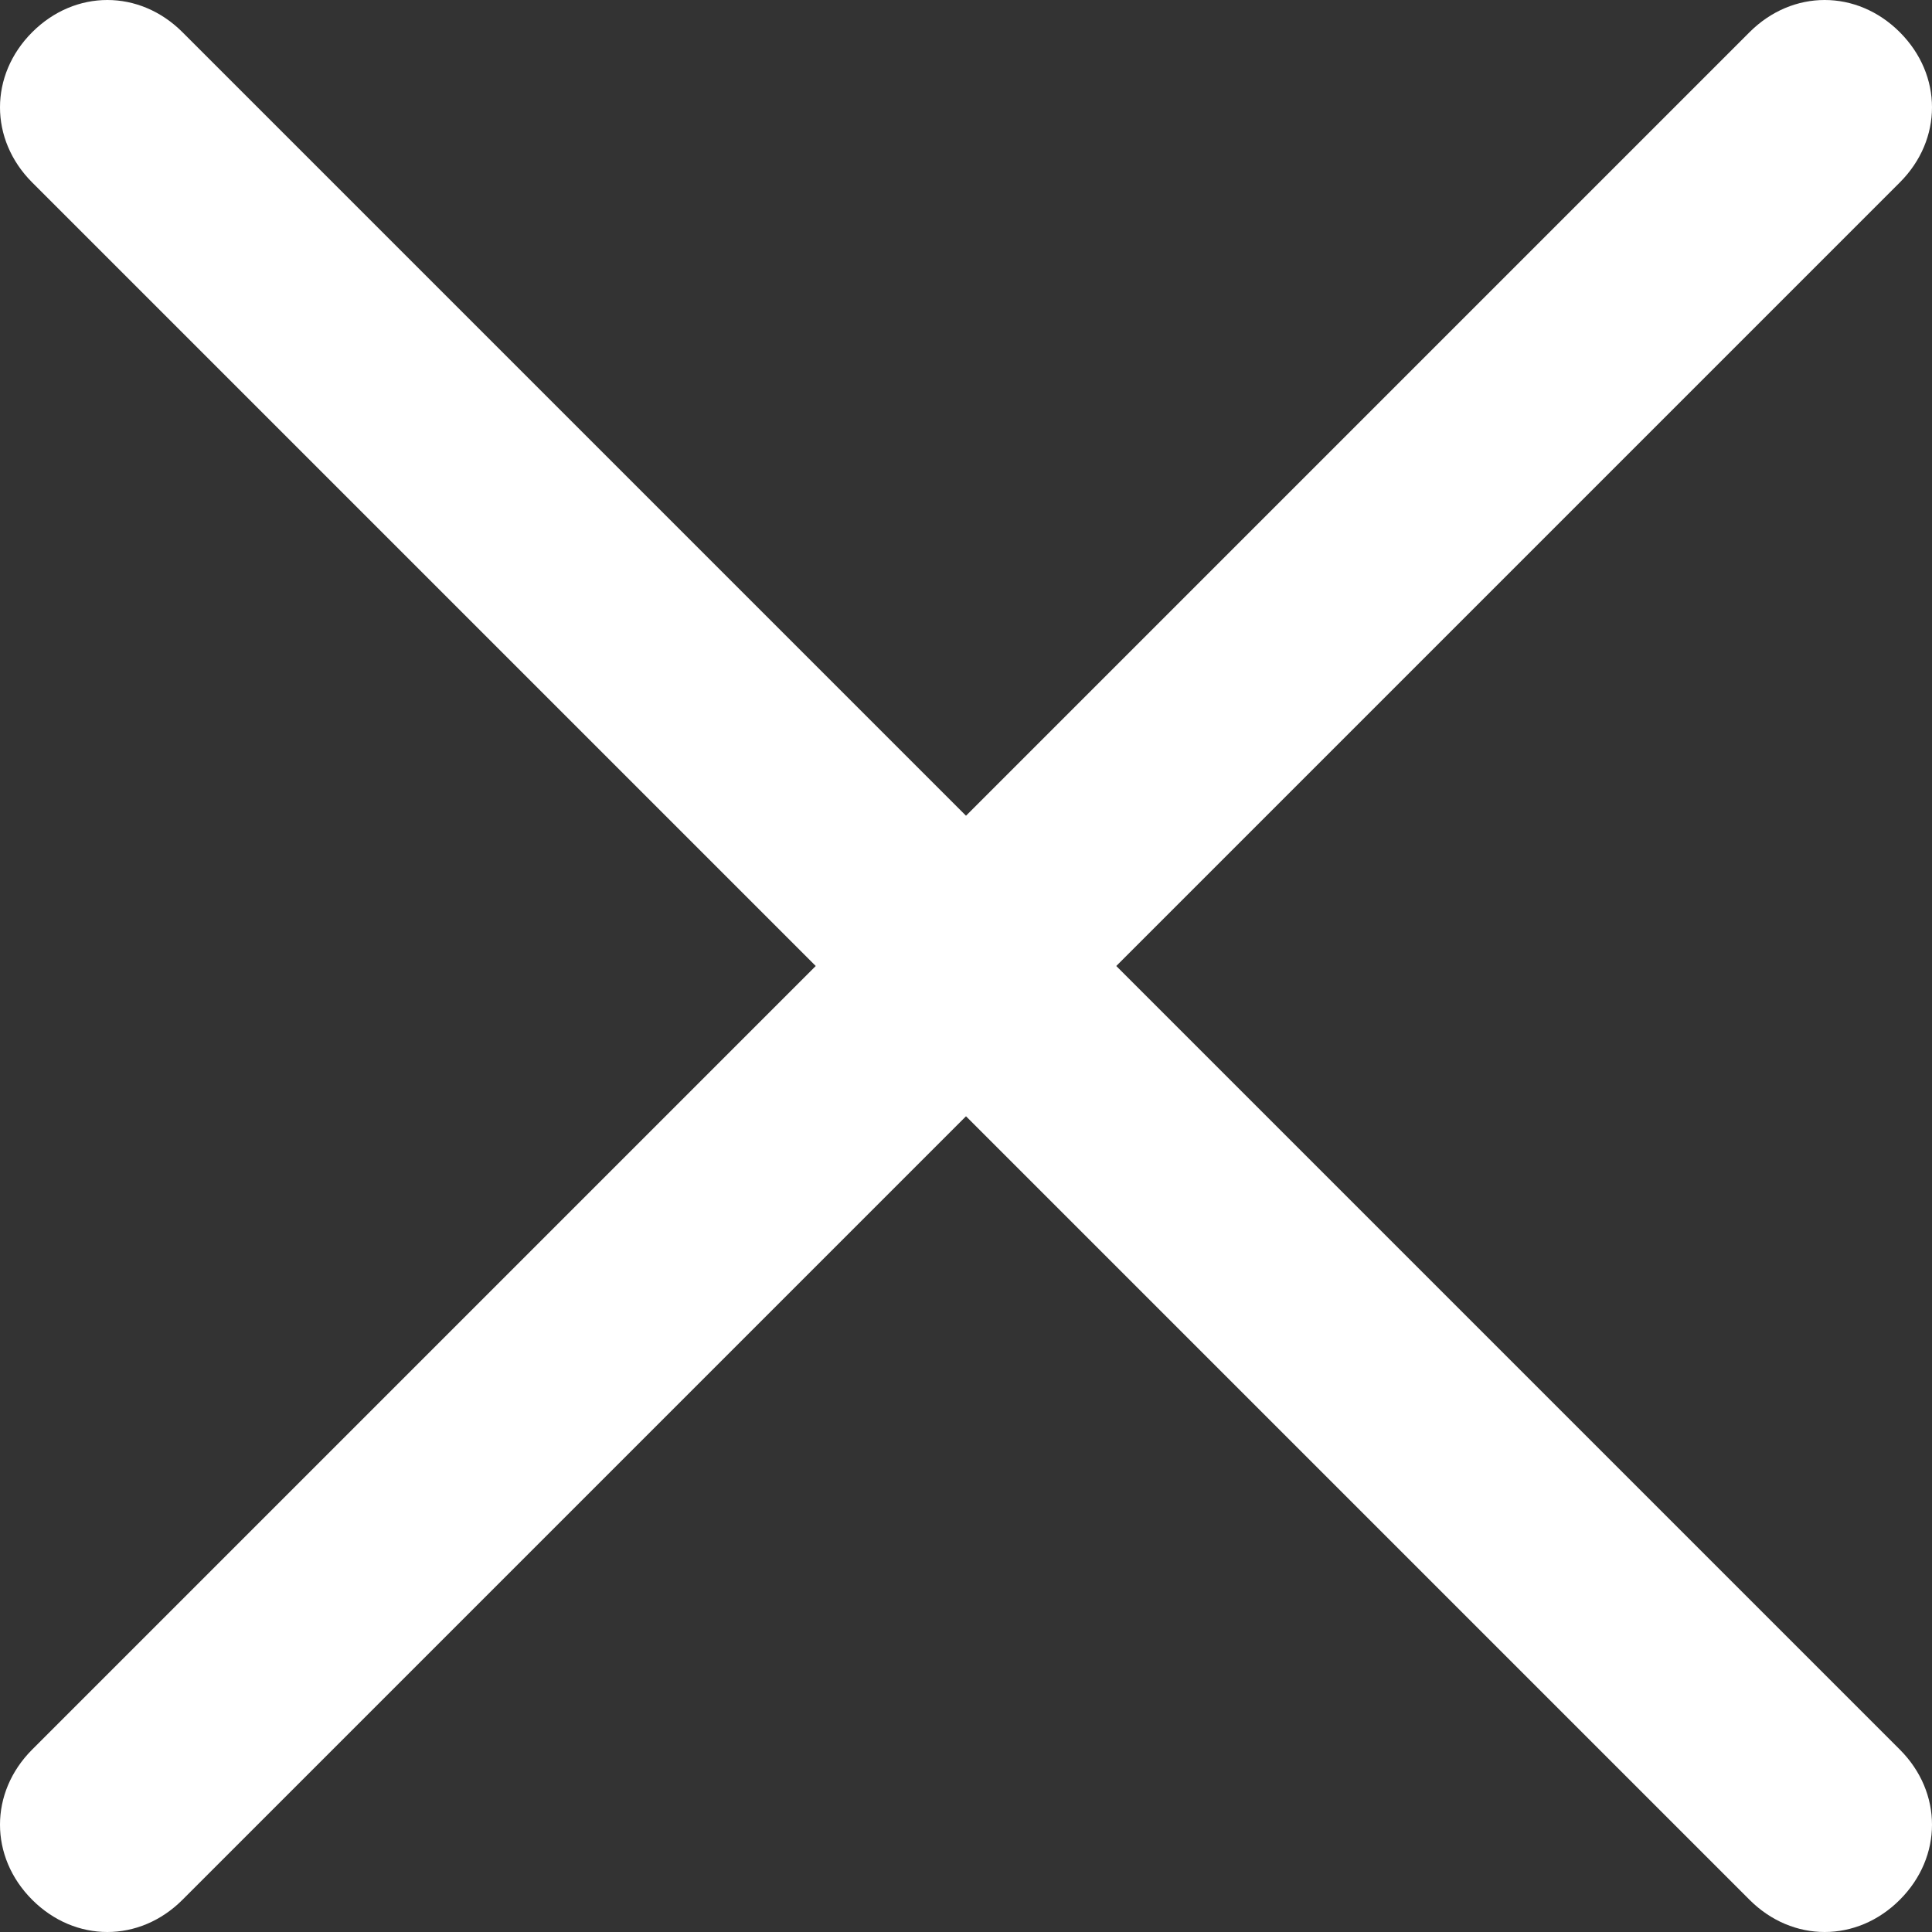 <svg width="18" height="18" viewBox="0 0 18 18" fill="none" xmlns="http://www.w3.org/2000/svg">
<rect x="0" y="0" width="18" height="18" fill="#333333" stroke="none"/>
<path d="M17.7 16.3C18.1 16.7 18.1 17.3 17.7 17.7C17.3 18.1 16.7 18.1 16.3 17.7L9 10.4L1.7 17.7C1.3 18.1 0.7 18.1 0.3 17.7C-0.1 17.3 -0.1 16.7 0.3 16.3L7.6 9L0.3 1.7C-0.1 1.3 -0.1 0.7 0.3 0.3C0.7 -0.1 1.3 -0.1 1.7 0.3L9 7.6L16.3 0.3C16.7 -0.1 17.3 -0.1 17.7 0.3C18.1 0.7 18.1 1.3 17.7 1.7L10.4 9L17.7 16.3Z" fill="white"/>
</svg>
